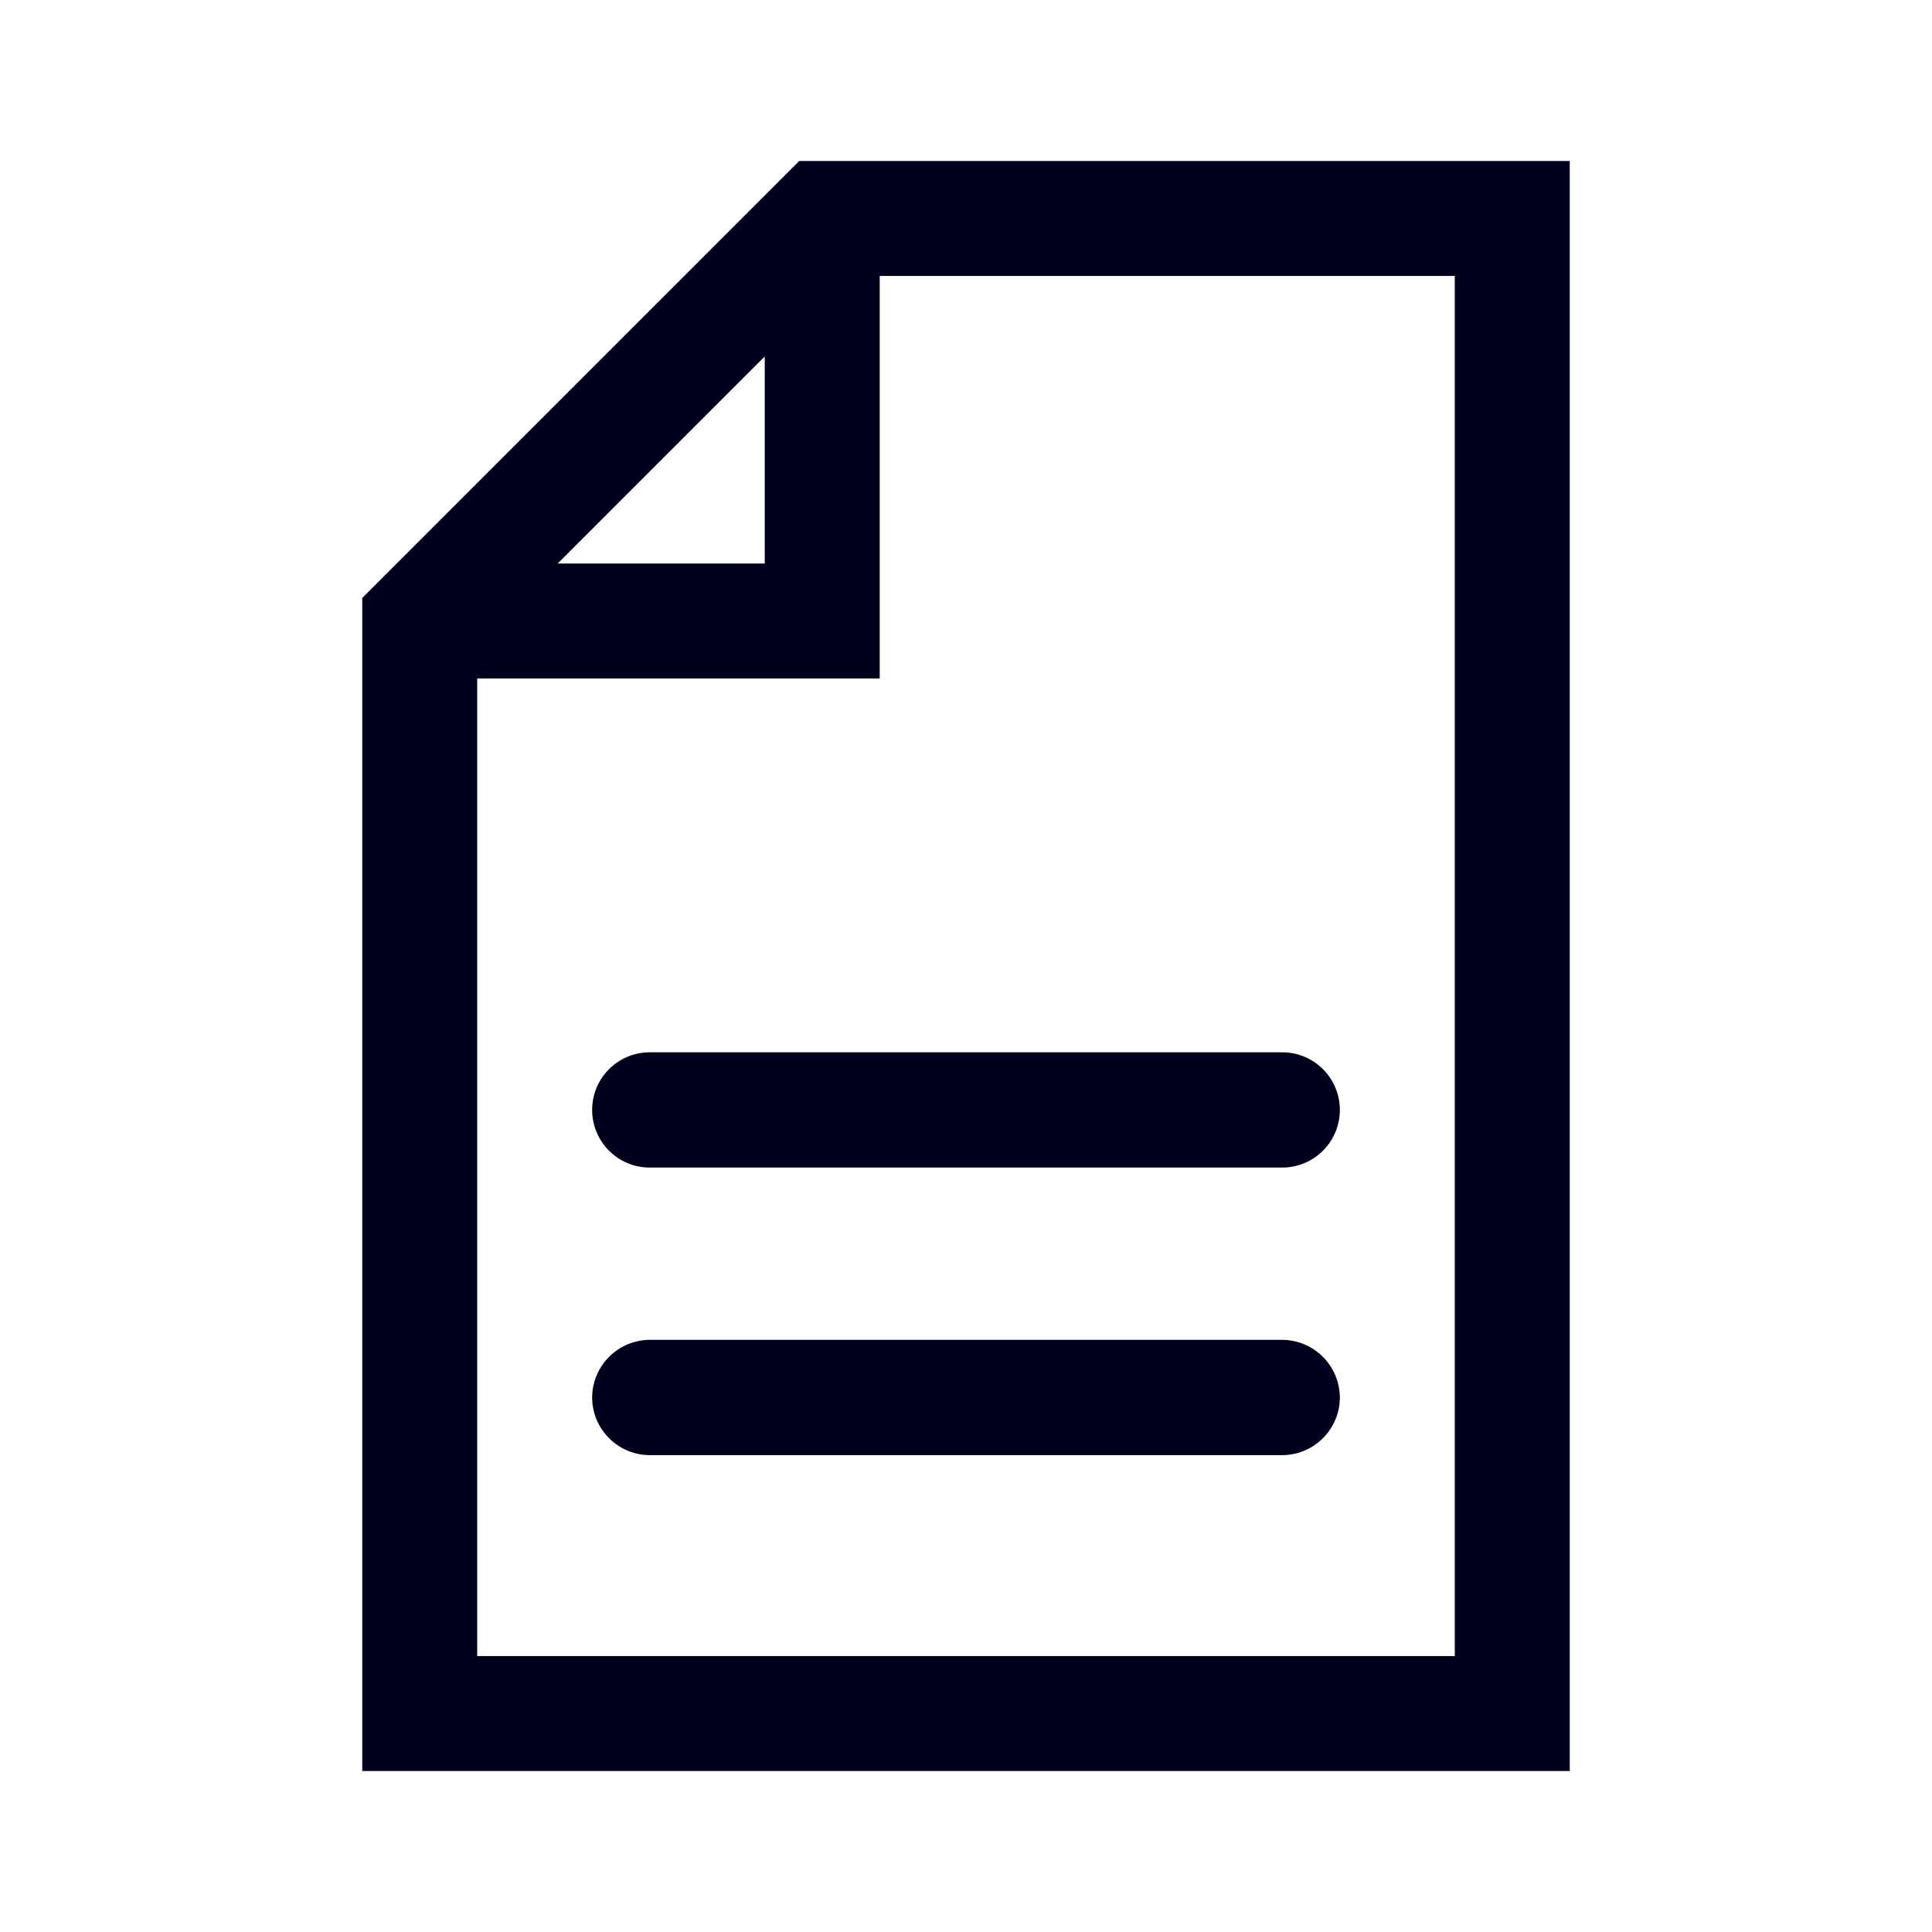 <svg xmlns="http://www.w3.org/2000/svg" width="24" height="24" fill="none"><path fill="#00001E" d="M8.072 13.072a.715.715 0 1 0 0 1.432h7.856a.715.715 0 1 0 0-1.432zM15.928 16.644H8.072a.72.72 0 0 0-.716.716c0 .392.32.716.716.716h7.856c.392 0 .716-.32.716-.716a.72.72 0 0 0-.716-.716"/><path fill="#00001E" d="M4.5 7.428 9.928 2H19.5v20h-15zM9.5 7V4.428L6.928 7zm8.572 13.572V3.428h-7.144v5h-5v12.144z"/></svg>